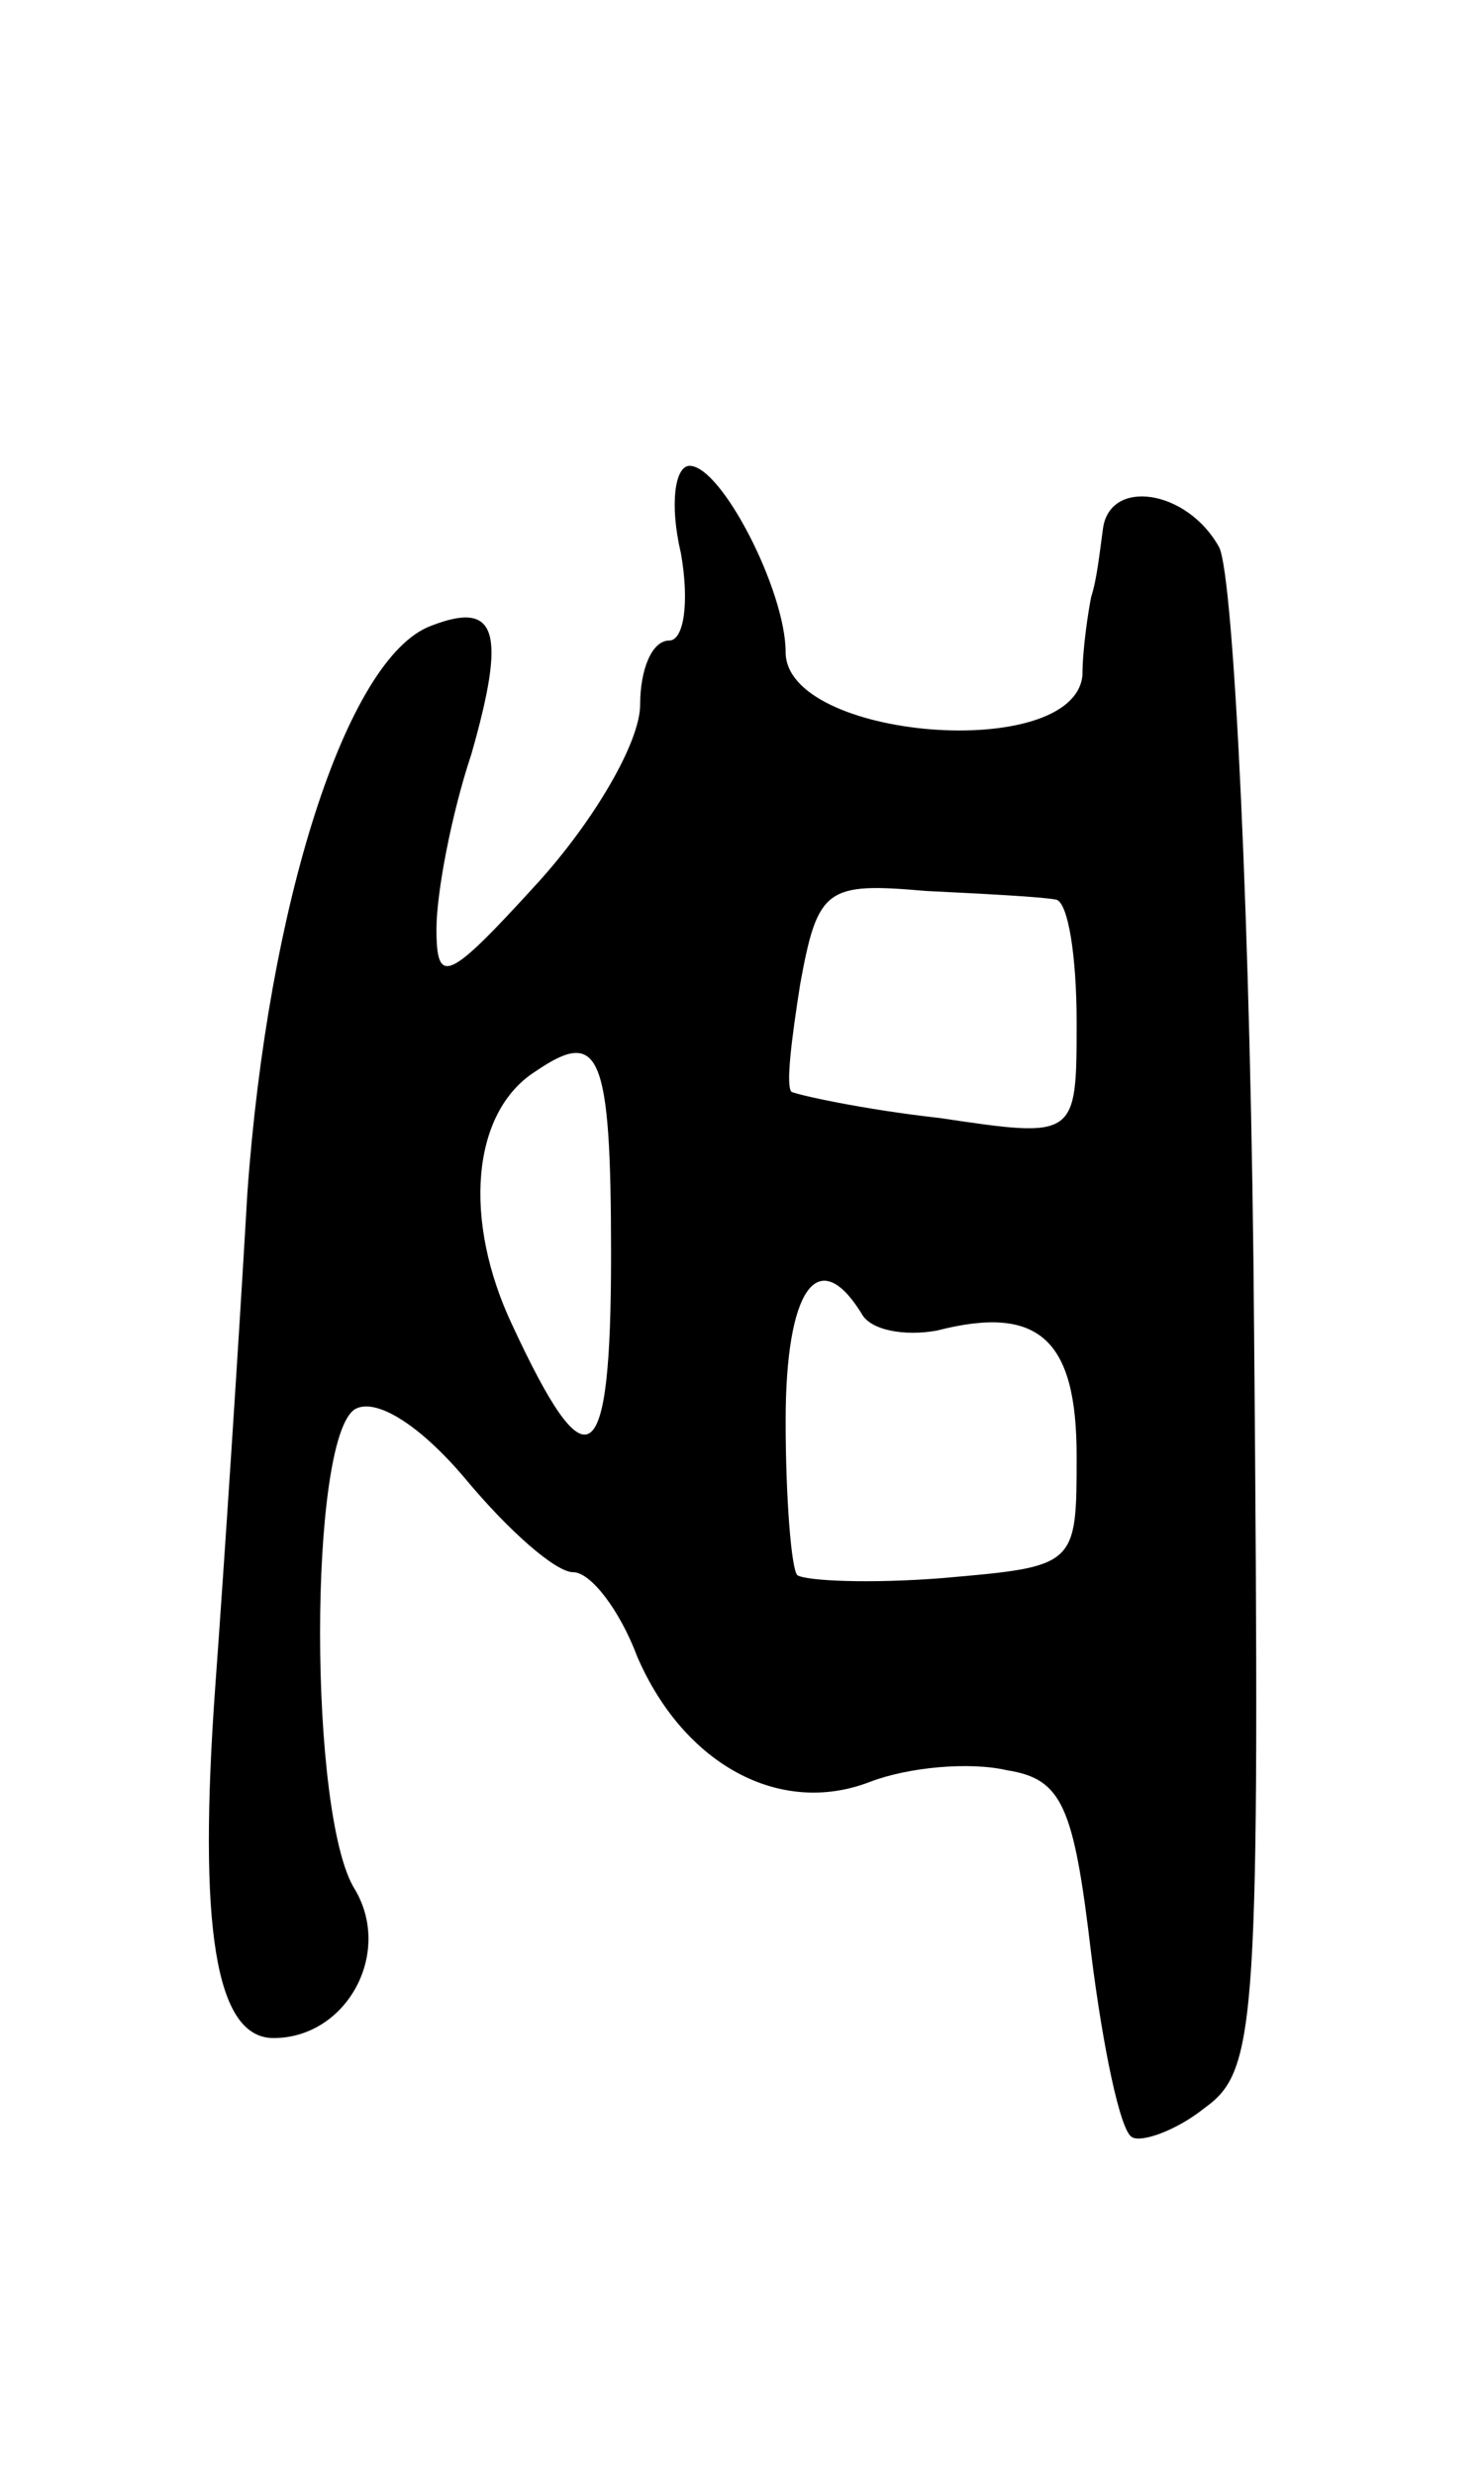 <svg version="1.0" xmlns="http://www.w3.org/2000/svg"
 width="51pt" height="85pt" viewBox="0 0 51 85"
 preserveAspectRatio="xMidYMid meet">
<g transform="translate(0,85) scale(0.1,-0.1)"
fill="#000000" stroke="none">
<path d="M234 660 c3 -17 1 -30 -4 -30 -6 0 -10 -10 -10 -22 0 -13 -16 -40
-35 -61 -31 -34 -35 -36 -35 -16 0 12 5 39 12 60 12 42 9 53 -14 44 -29 -11
-56 -96 -63 -195 -3 -52 -8 -128 -11 -169 -6 -83 0 -121 20 -121 25 0 41 29
28 51 -16 25 -16 155 0 165 7 4 22 -5 38 -24 15 -18 31 -32 37 -32 6 0 16 -13
22 -29 16 -37 49 -55 80 -43 13 5 34 7 47 4 19 -3 23 -12 29 -63 4 -32 10 -61
14 -63 3 -2 15 2 25 10 18 13 19 28 17 266 -1 139 -7 260 -12 270 -11 20 -38
24 -40 6 -1 -7 -2 -17 -4 -23 -1 -5 -3 -18 -3 -27 -3 -30 -102 -22 -102 8 0
21 -22 64 -33 64 -5 0 -7 -13 -3 -30z m129 -119 c4 -1 7 -19 7 -42 0 -40 0
-40 -47 -33 -27 3 -49 8 -51 9 -2 2 0 18 3 37 6 33 9 35 43 32 20 -1 40 -2 45
-3z m-153 -122 c0 -75 -8 -80 -34 -24 -17 36 -14 73 8 87 22 15 26 7 26 -63z
m86 -20 c3 -6 15 -8 26 -6 35 9 48 -3 48 -43 0 -38 0 -38 -46 -42 -25 -2 -47
-1 -50 1 -2 2 -4 26 -4 53 0 45 11 61 26 37z"/>
</g>
</svg>
